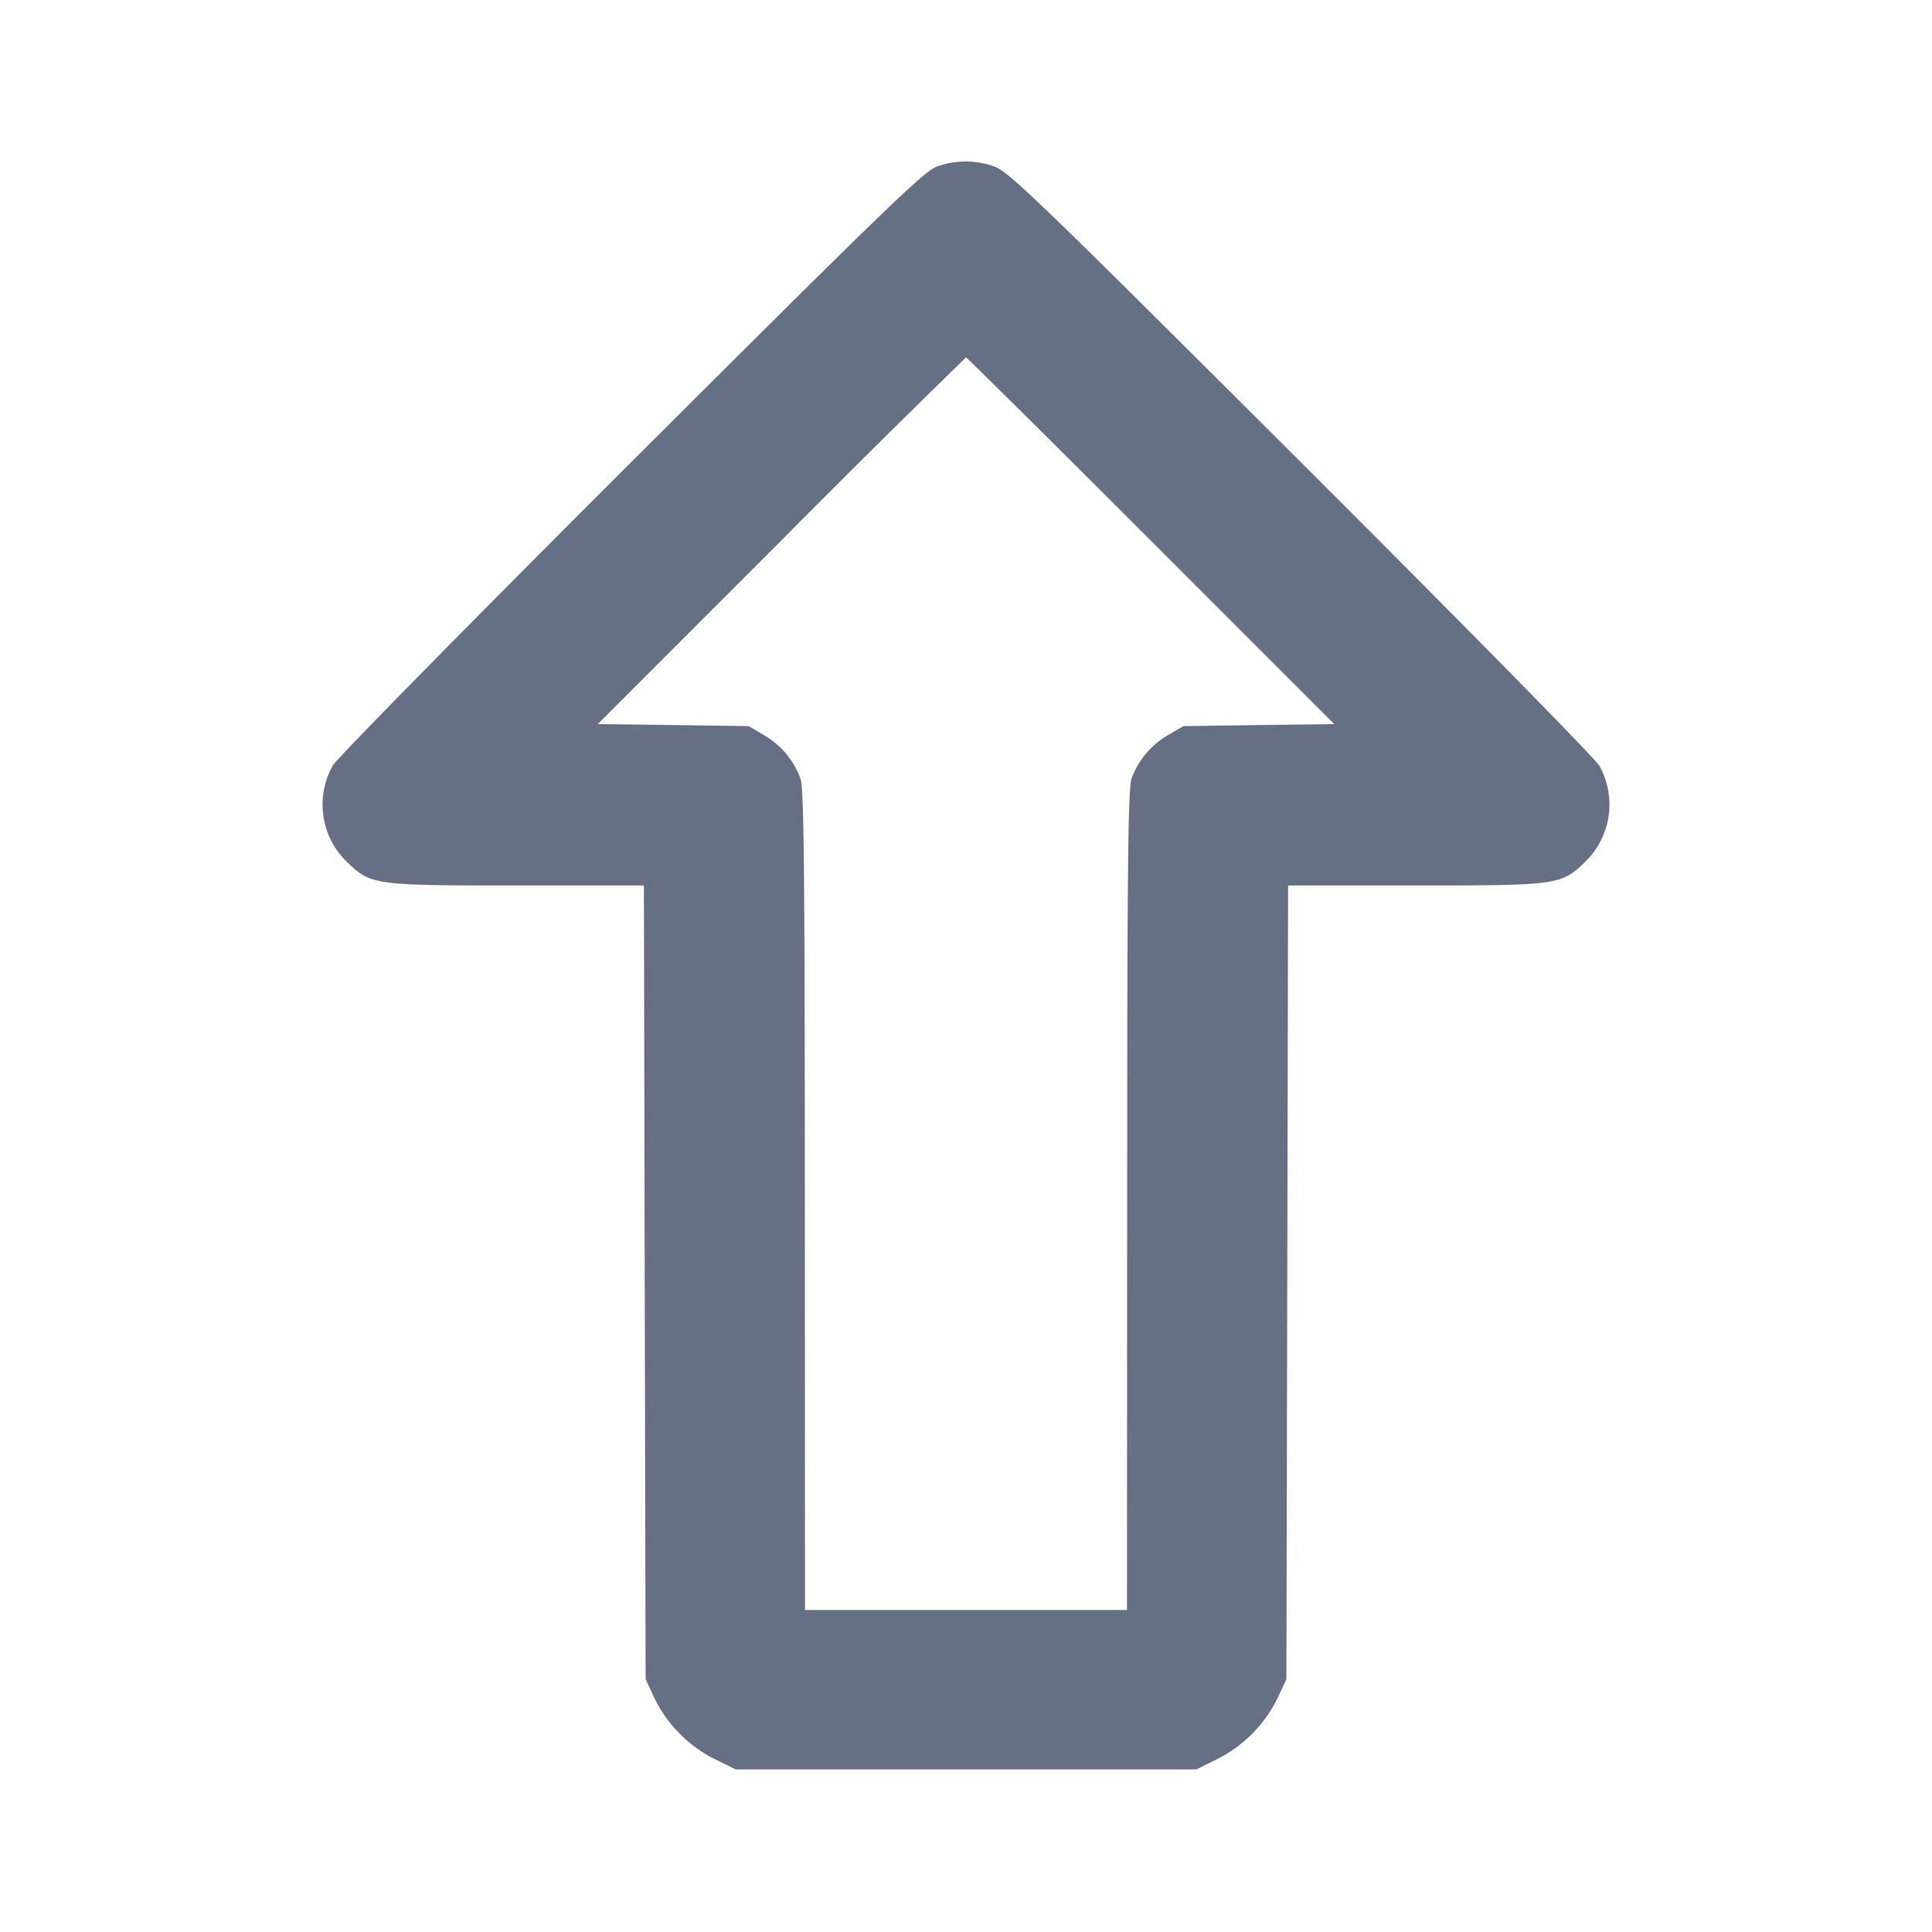 <svg width="24" height="24" fill="none" xmlns="http://www.w3.org/2000/svg"><path d="M11.64 2.068c-.156.053-.659.539-3.793 3.667C5.86 7.718 4.19 9.416 4.135 9.508a.99.99 0 0 0 .17 1.195c.301.292.337.297 2.122.297h1.572l.01 4.93.011 4.93.107.229c.15.319.431.605.748.761l.263.13h5.724l.263-.13a1.67 1.67 0 0 0 .748-.761l.107-.229.011-4.93.01-4.93h1.572c1.785 0 1.821-.005 2.122-.297a.99.99 0 0 0 .17-1.195c-.055-.092-1.725-1.79-3.712-3.773-3.303-3.296-3.63-3.611-3.81-3.67a1.06 1.06 0 0 0-.703.003m2.657 4.649 2.277 2.278-.937.012-.937.013-.189.111a1.038 1.038 0 0 0-.454.539c-.044.122-.054 1.092-.055 5.24L14 20h-4l-.002-5.09c-.001-4.148-.011-5.118-.055-5.24a1.038 1.038 0 0 0-.454-.539L9.3 9.02l-.937-.013-.937-.012 2.277-2.278A187.55 187.55 0 0 1 12 4.44c.011 0 1.045 1.025 2.297 2.277" fill="#667085" fill-rule="evenodd"/></svg>